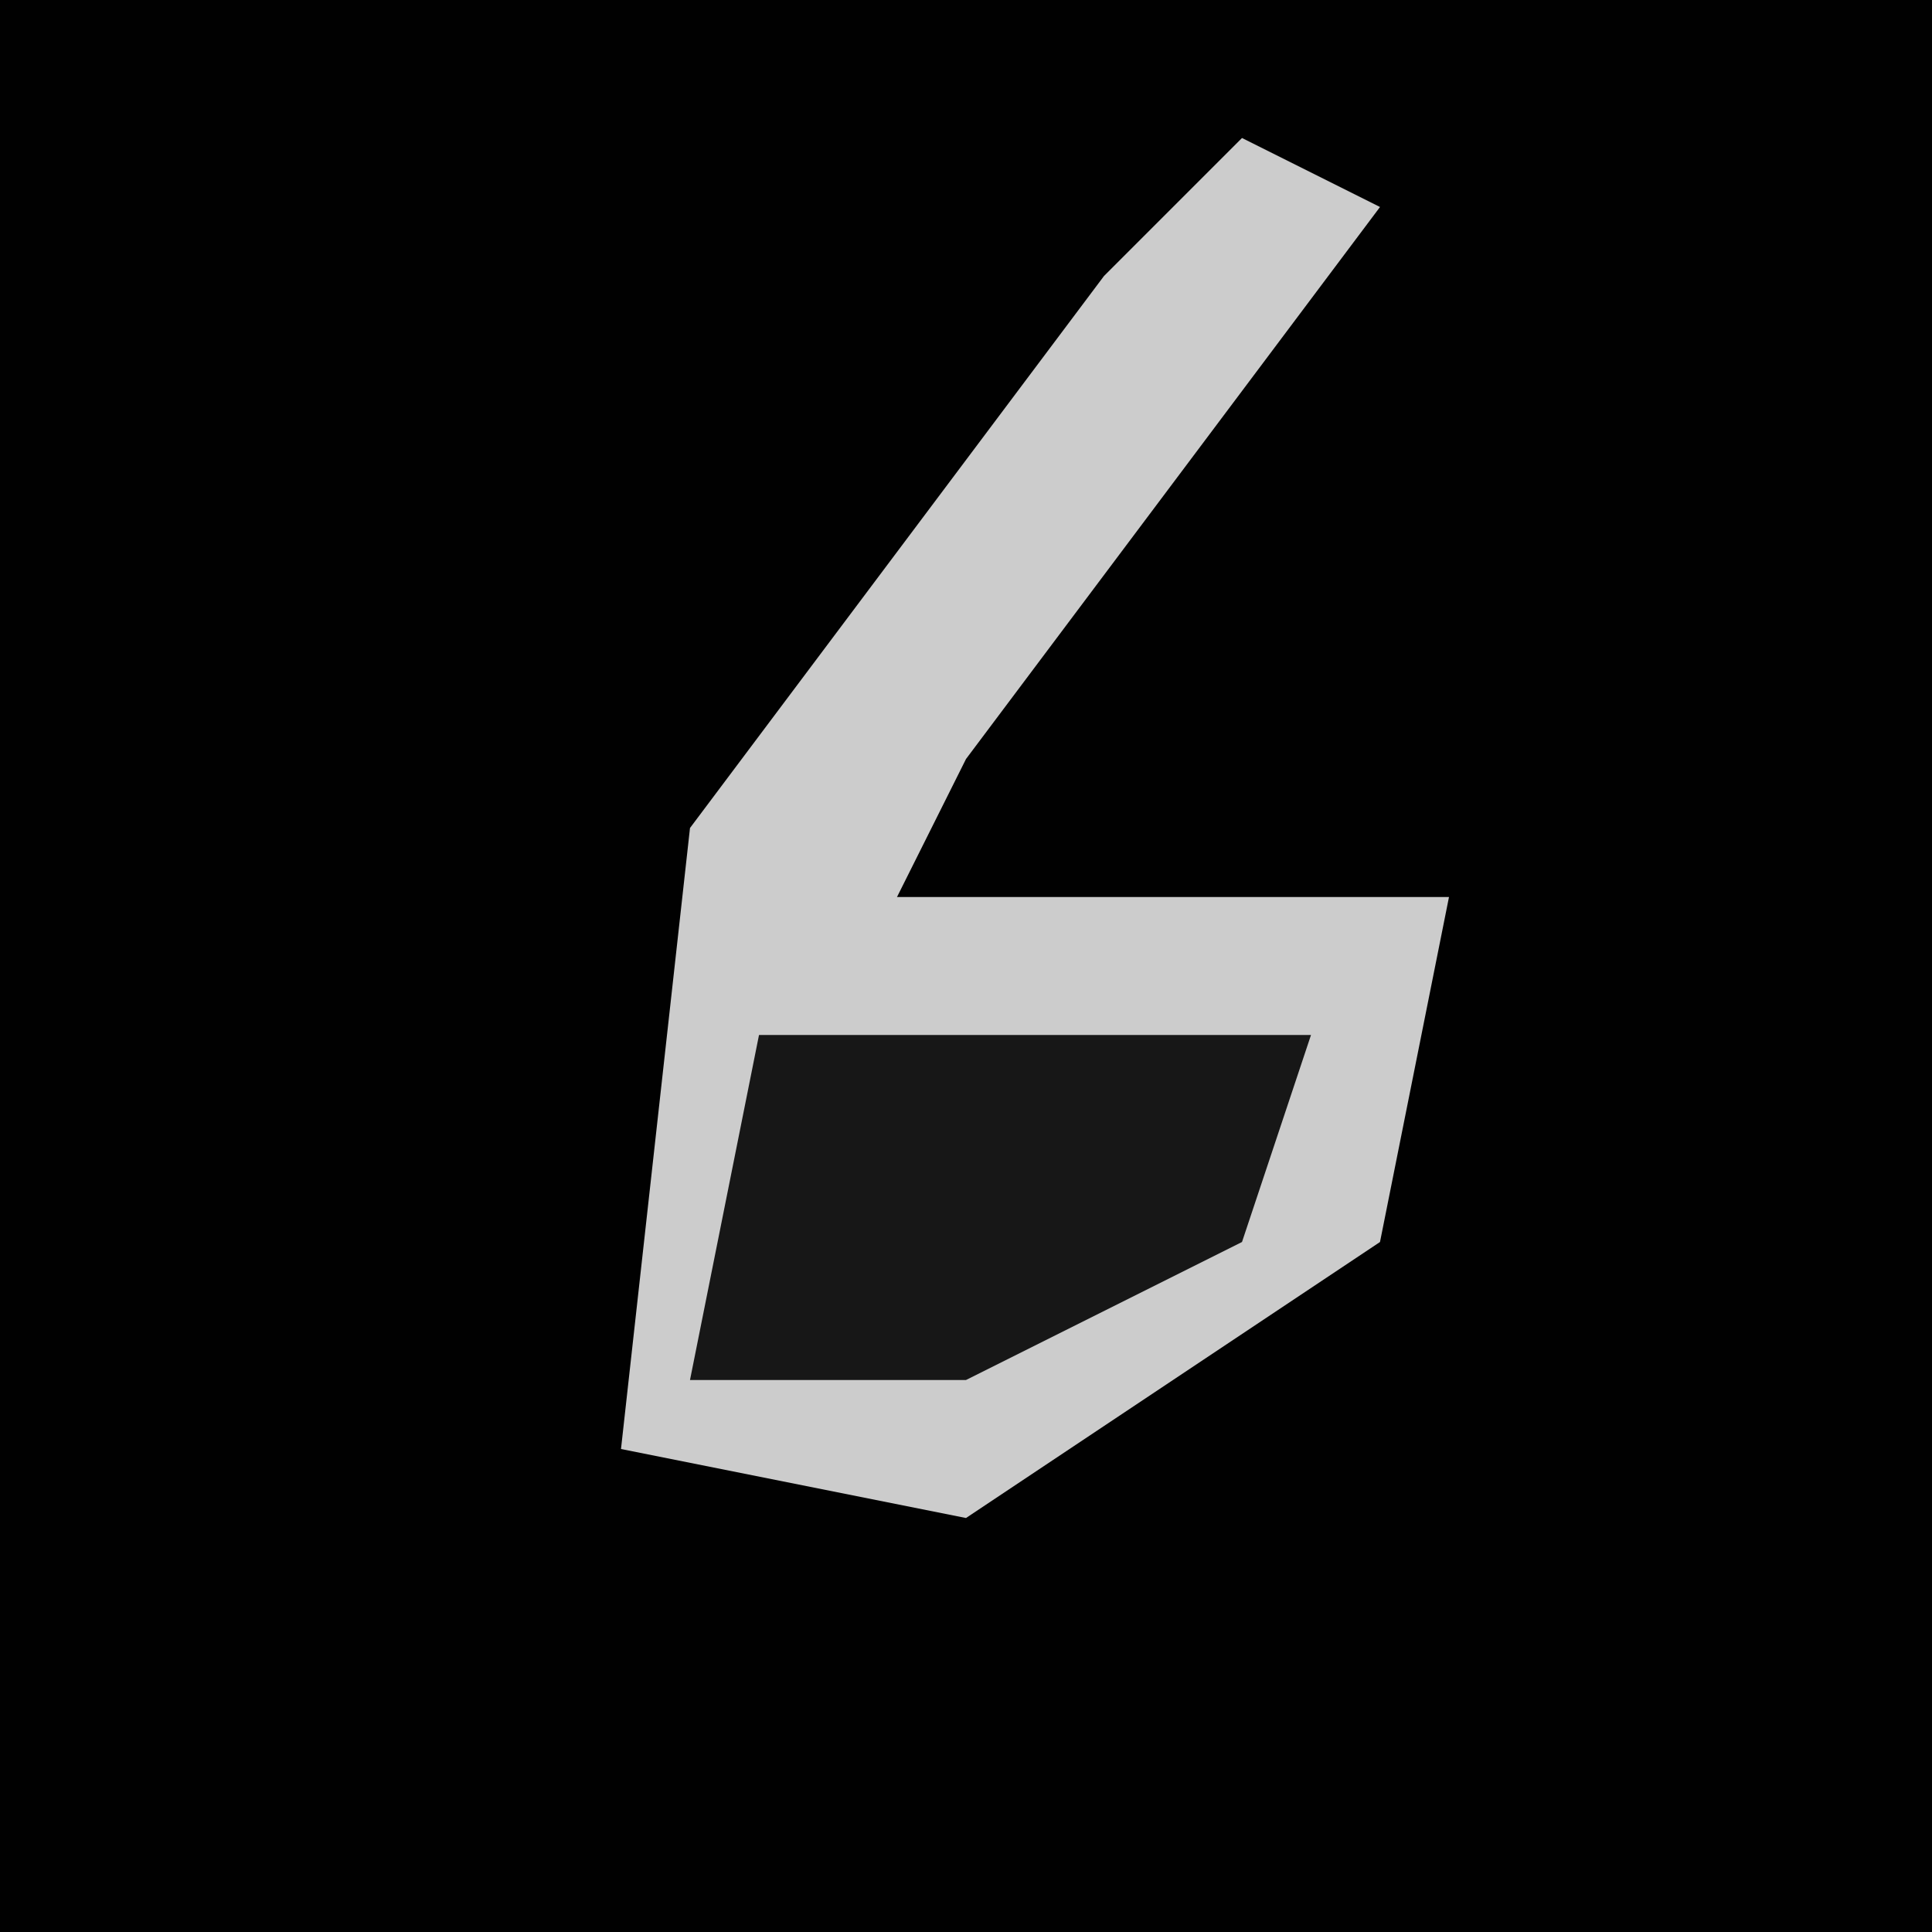 <?xml version="1.0" encoding="UTF-8"?>
<svg version="1.1" xmlns="http://www.w3.org/2000/svg" width="28" height="28">
<path d="M0,0 L28,0 L28,28 L0,28 Z " fill="#010101" transform="translate(0,0)"/>
<path d="M0,0 L2,1 L-4,9 L-5,11 L3,11 L2,16 L-4,20 L-9,19 L-8,10 L-2,2 Z " fill="#CCCCCC" transform="translate(18,2)"/>
<path d="M0,0 L8,0 L7,3 L3,5 L-1,5 Z " fill="#171717" transform="translate(11,15)"/>
</svg>
